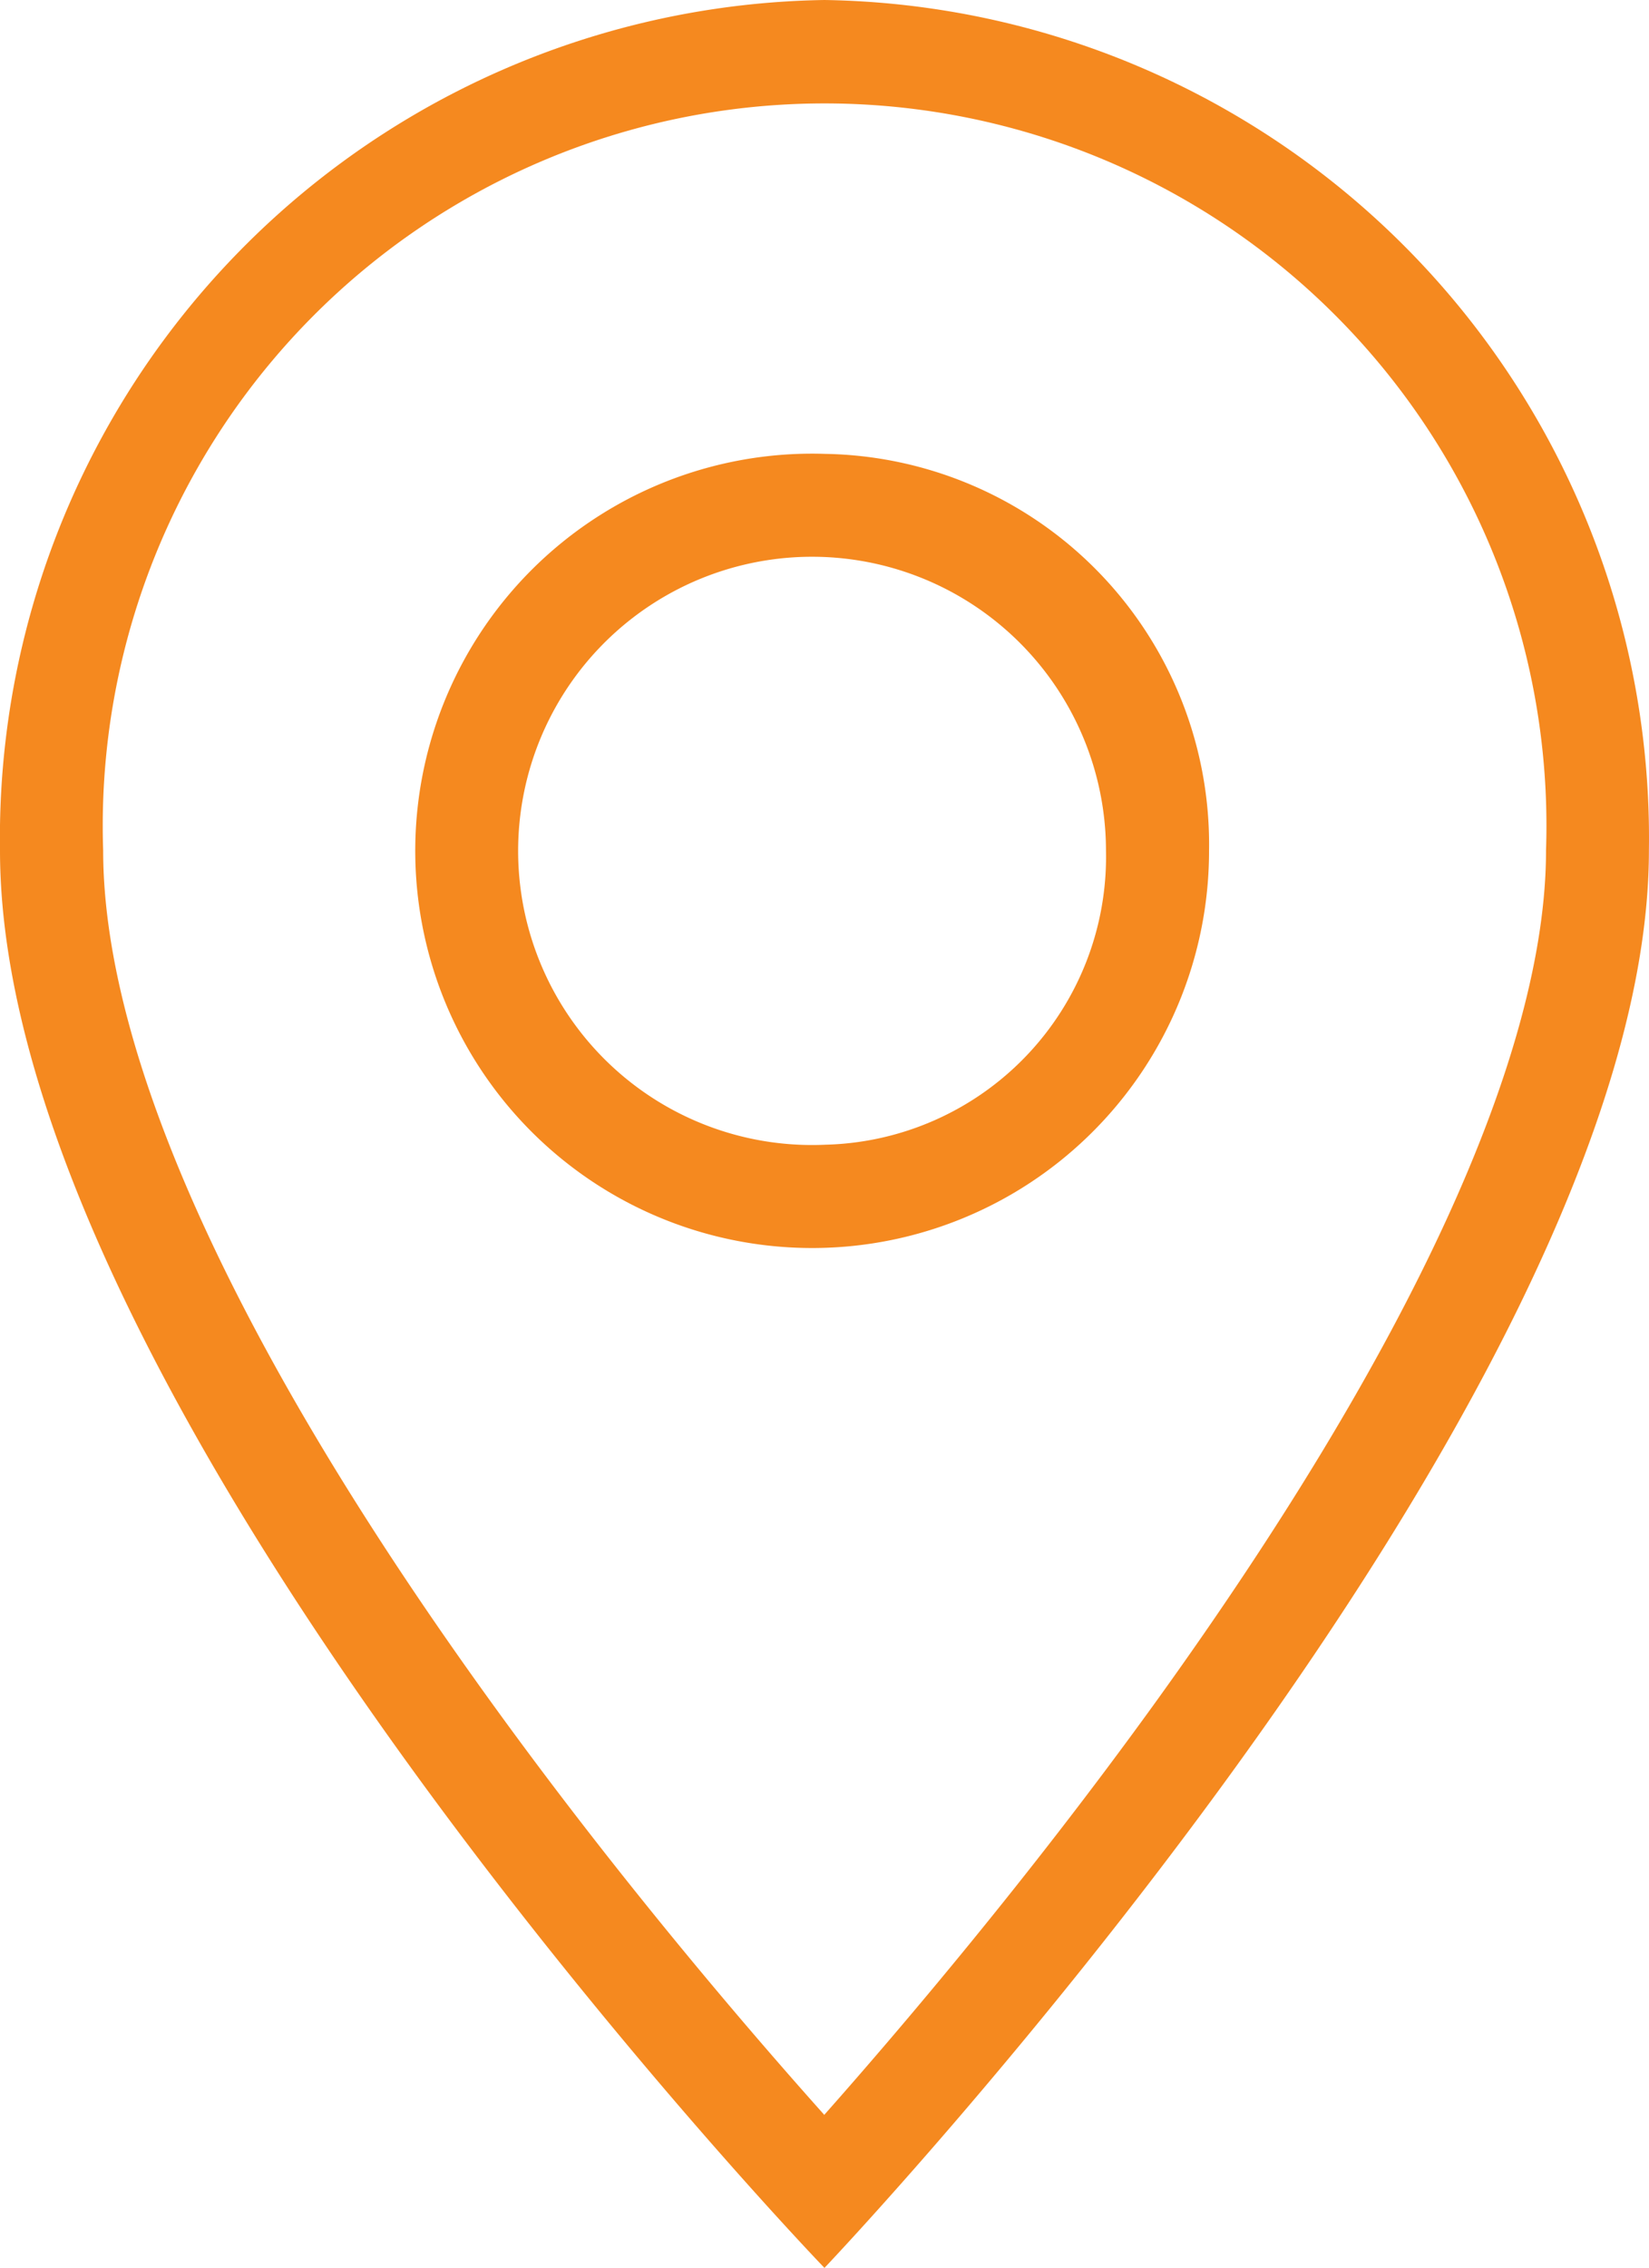 <svg id="Distance_-_Rides" data-name="Distance - Rides" xmlns="http://www.w3.org/2000/svg" width="17.695" height="24.319" viewBox="0 0 17.695 24.319">
  <path id="Path_677" data-name="Path 677" d="M1526.811,531.577a8.987,8.987,0,0,0-8.847,9.119c0,6.013,8.847,15.2,8.847,15.2s8.847-9.295,8.847-15.2A8.987,8.987,0,0,0,1526.811,531.577Zm0,22.68c-.83-.928-2.192-2.517-3.54-4.377-2.746-3.789-4.2-6.965-4.2-9.184a7.746,7.746,0,1,1,15.483,0c0,2.18-1.457,5.35-4.214,9.167C1528.99,551.73,1527.633,553.325,1526.807,554.257Zm.009-17.813a4.259,4.259,0,1,0,4.118,4.257A4.189,4.189,0,0,0,1526.816,536.444Zm0,7.408a3.154,3.154,0,1,1,3.012-3.151A3.087,3.087,0,0,1,1526.816,543.852Z" transform="translate(-1517.964 -531.577)" fill="#f5891f" fill-rule="evenodd"/>
</svg>
